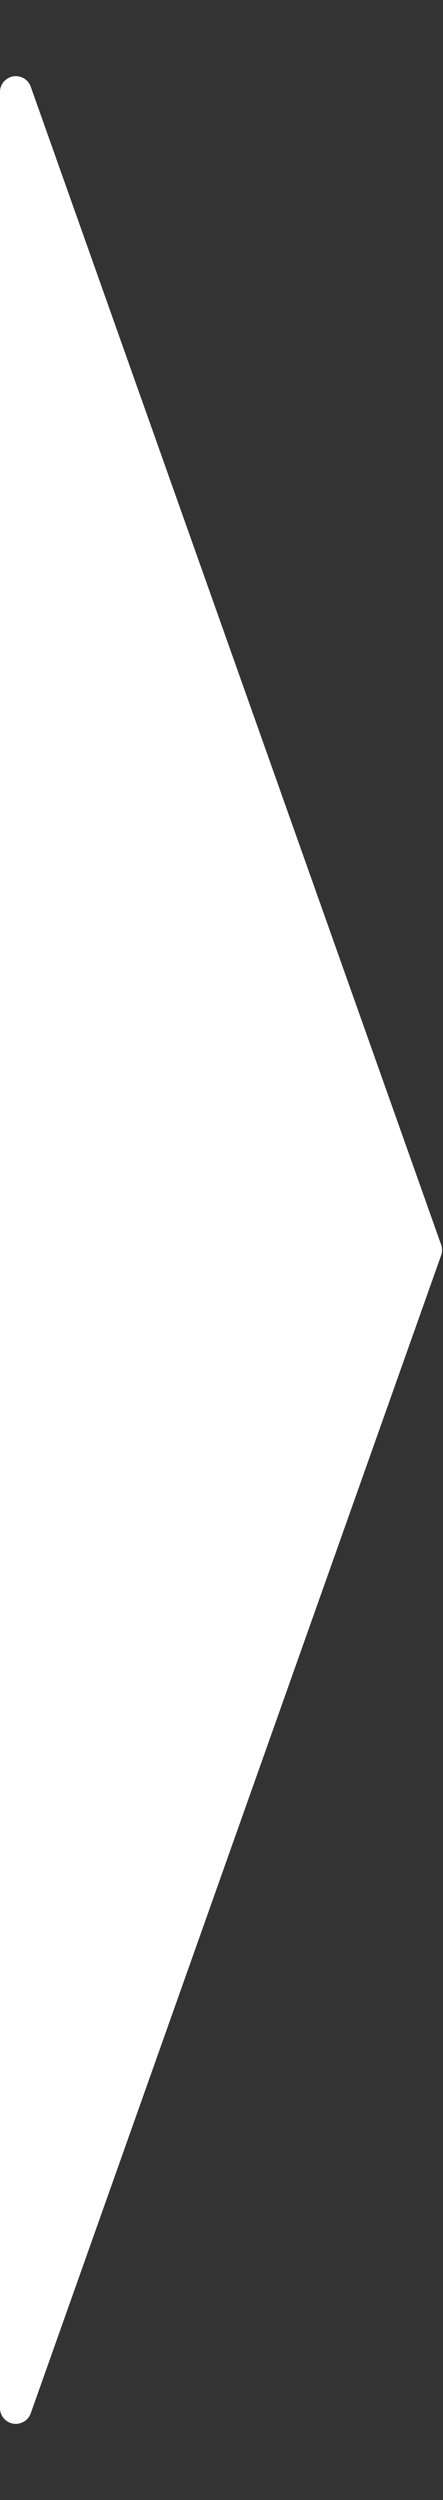 <svg xmlns="http://www.w3.org/2000/svg" width="28" height="158" viewBox="0 0 28 158">
  <rect x="0" y="0" width="28" height="158" fill="#333333" stroke="none"/>
  <path id="Polygon_3" data-name="Polygon 3" d="M78.666.118a1,1,0,0,1,.668,0l73.185,25.939A1,1,0,0,1,152.185,28H5.815a1,1,0,0,1-.334-1.943Z" transform="translate(28) rotate(90)" fill="#fff"/>
</svg>
